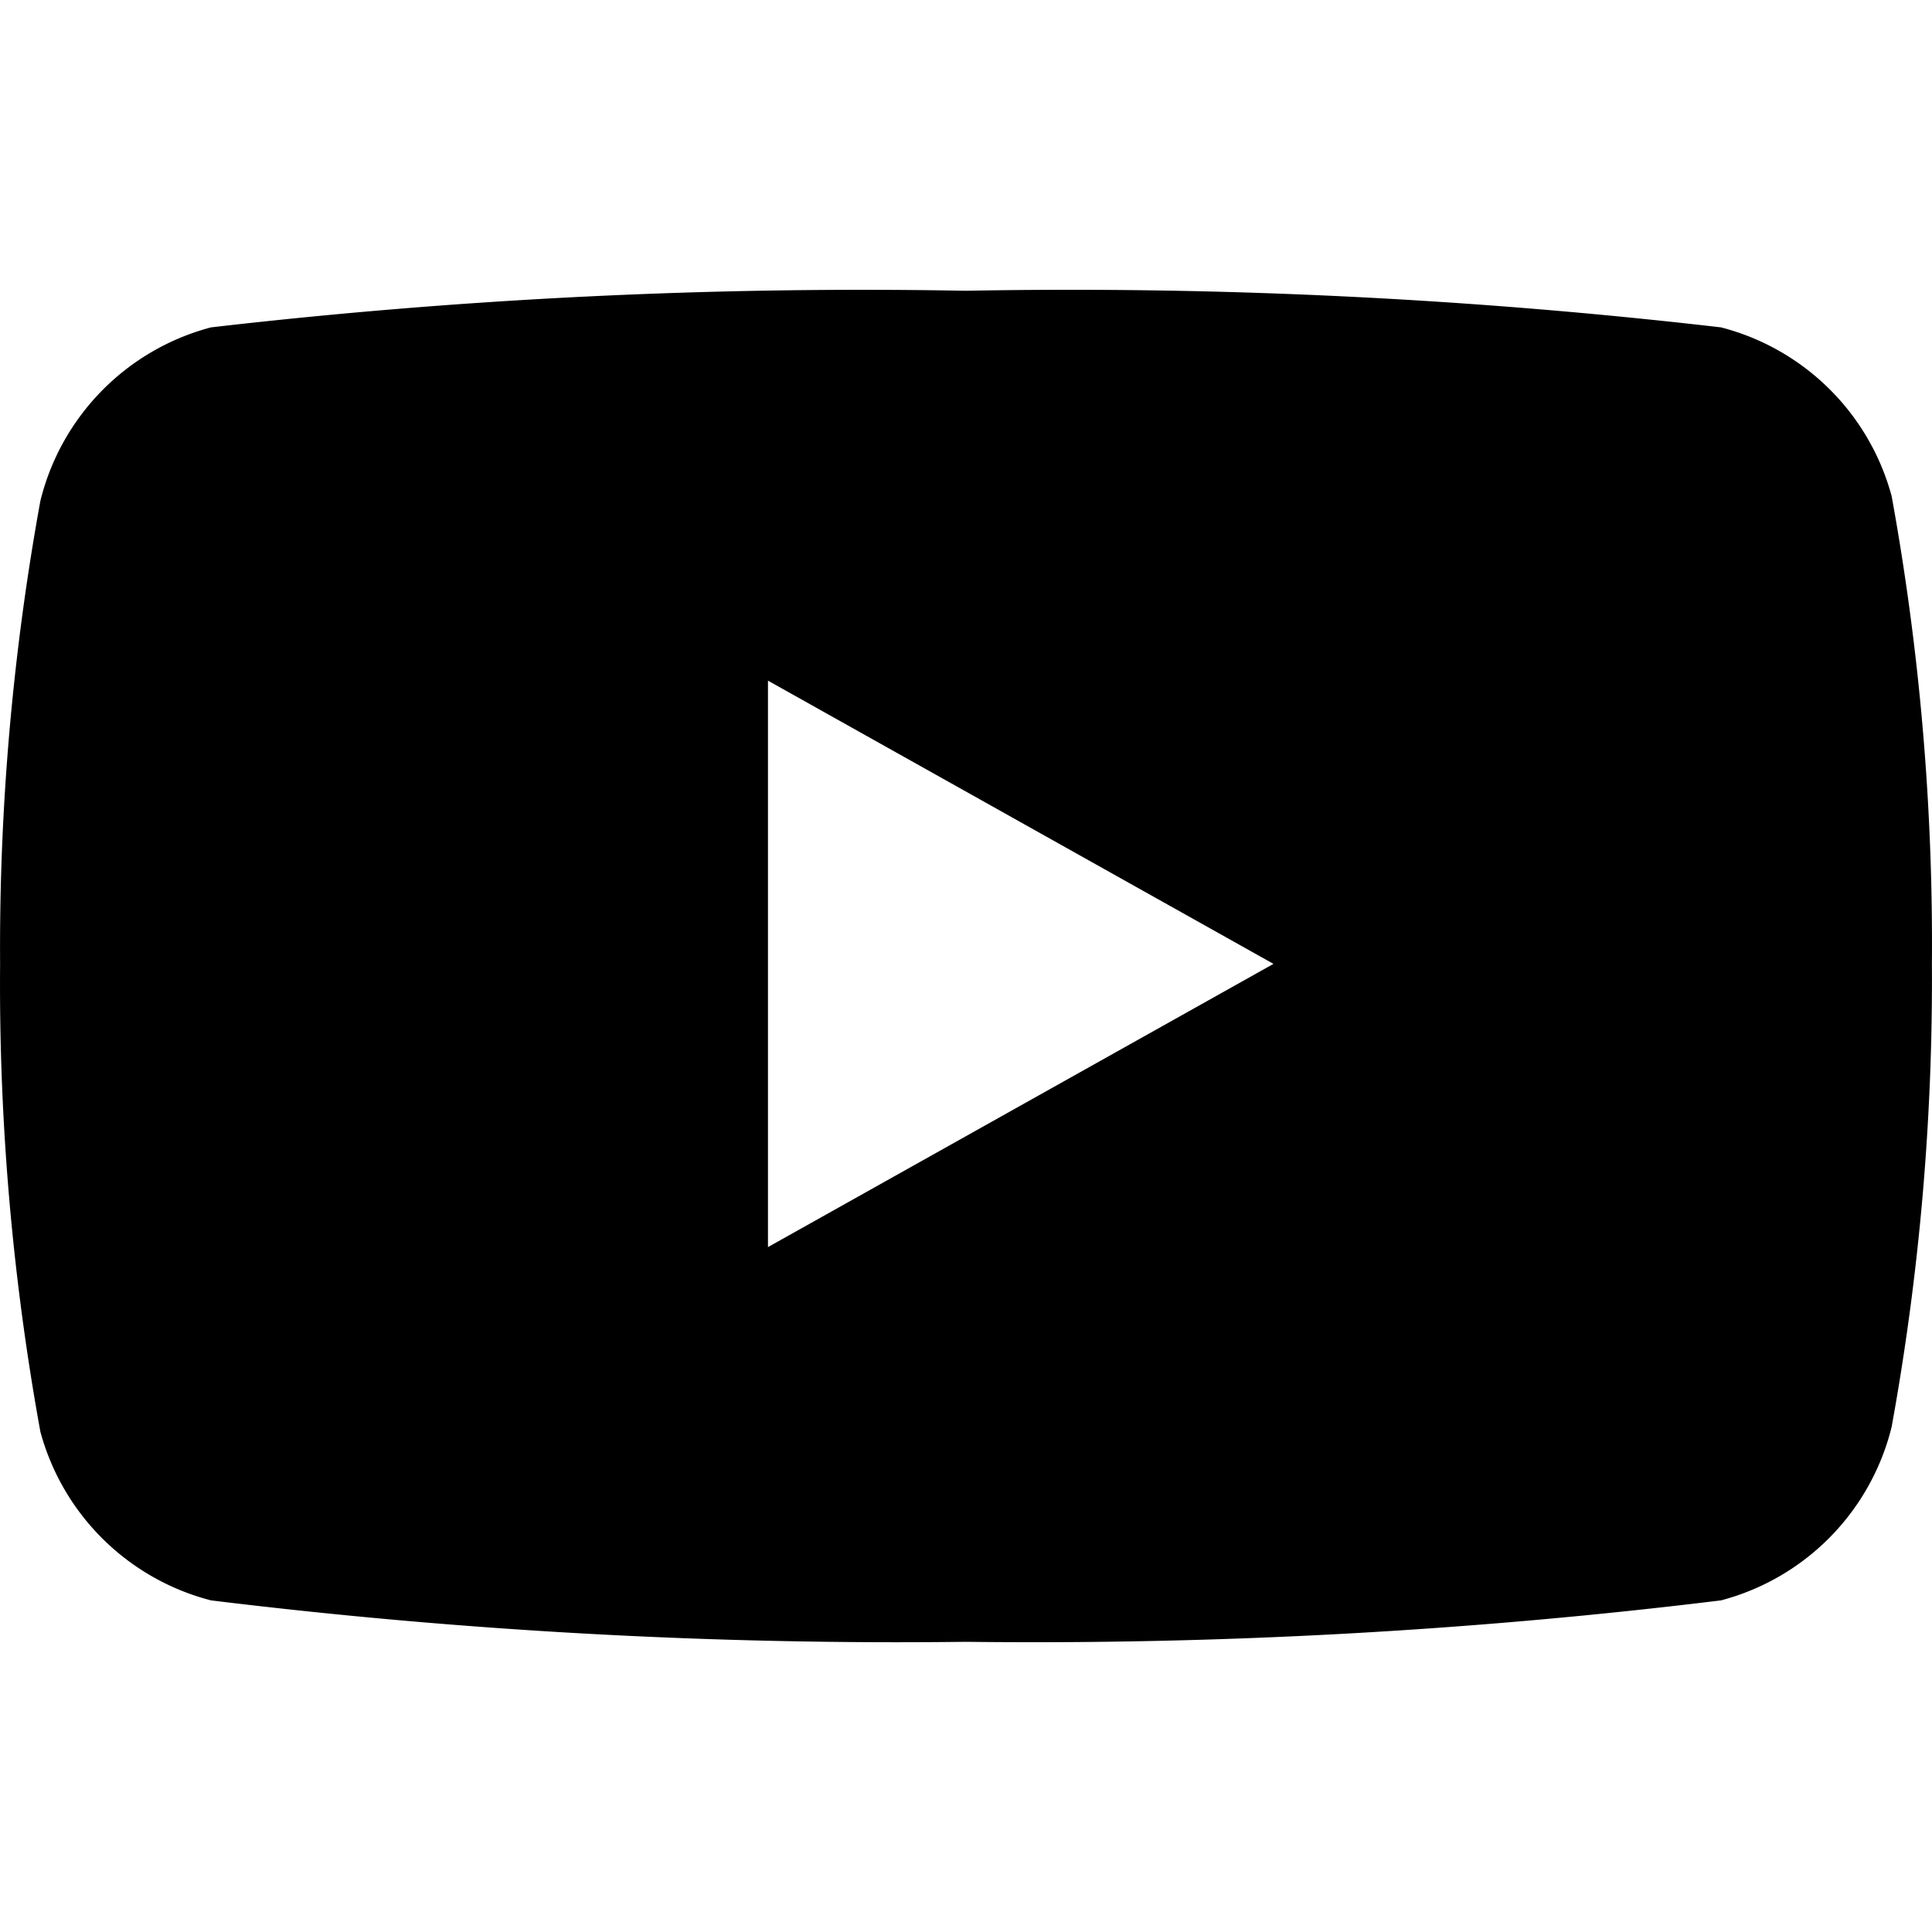 <svg id="youtube" viewBox="2 2 20 20"><path d="M19.816 5.389a2.469 2.469 0 0 1 1.766 1.746c.291 1.598.43 3.22.417 4.843a25.867 25.867 0 0 1-.417 4.794 2.468 2.468 0 0 1-1.766 1.795c-2.593.318-5.204.46-7.816.429a58.411 58.411 0 0 1-7.816-.429 2.469 2.469 0 0 1-1.766-1.746 25.879 25.879 0 0 1-.417-4.843 25.85 25.85 0 0 1 .417-4.793 2.468 2.468 0 0 1 1.766-1.796c2.594-.3 5.205-.427 7.816-.379a58.413 58.413 0 0 1 7.816.379ZM9.95 9.046v5.864l5.233-2.932L9.95 9.046Z"></path></svg>